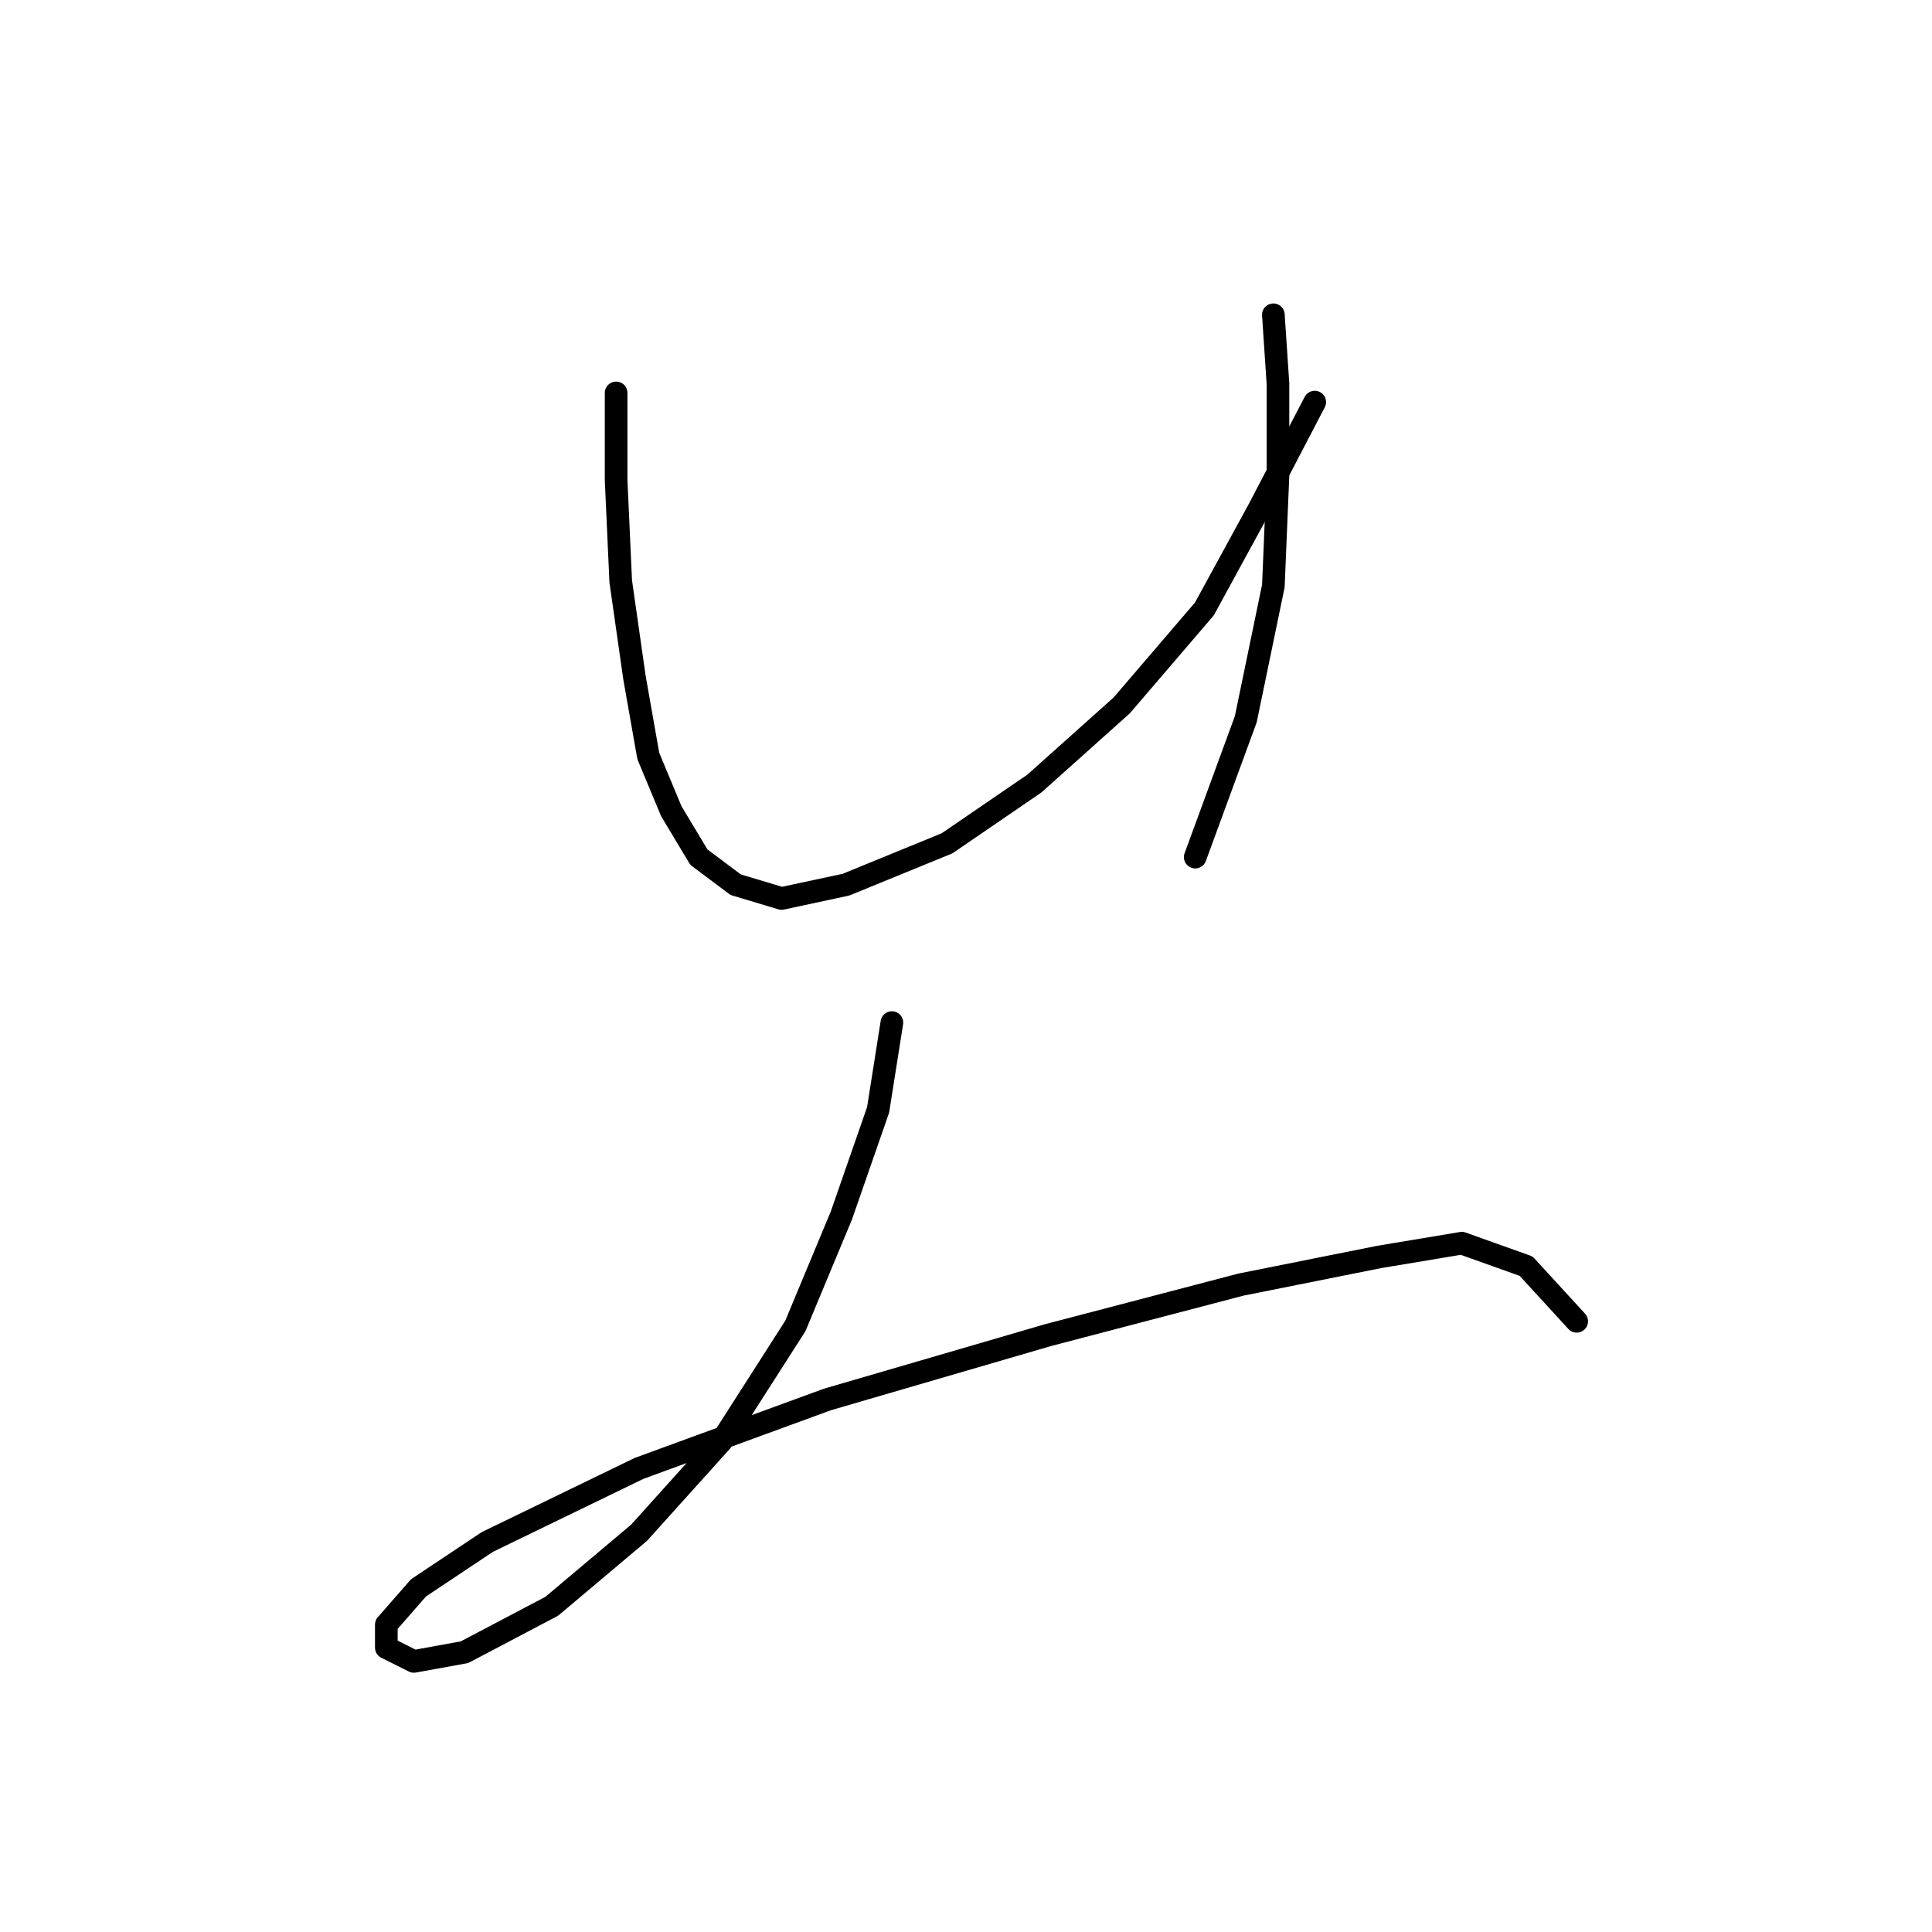 <?xml version="1.0" standalone="no"?>
    <svg width="256" height="256" xmlns="http://www.w3.org/2000/svg" version="1.1">
    <polyline stroke="black" stroke-width="3" stroke-linecap="round" fill="transparent" stroke-linejoin="round" points="81.64 52.062 81.64 63.633 82.249 77.031 84.076 89.82 85.903 100.173 88.948 107.481 92.602 113.571 97.474 117.225 103.564 119.052 112.09 117.225 125.488 111.744 137.059 103.827 148.63 93.474 159.592 80.685 166.9 67.287 174.208 53.28 174.208 53.28 " />
        <polyline stroke="black" stroke-width="3" stroke-linecap="round" fill="transparent" stroke-linejoin="round" points="168.727 41.709 169.336 50.844 169.336 63.024 168.727 77.64 165.073 95.301 158.374 113.571 158.374 113.571 " />
        <polyline stroke="black" stroke-width="3" stroke-linecap="round" fill="transparent" stroke-linejoin="round" points="118.18 135.495 116.353 147.066 111.481 161.073 105.391 175.689 95.647 190.913 84.685 203.093 73.114 212.837 61.543 218.927 54.844 220.145 51.19 218.318 51.19 215.273 55.453 210.401 64.588 204.311 84.685 194.567 109.654 185.432 138.886 176.907 164.464 170.208 182.734 166.554 193.695 164.727 202.221 167.772 208.92 175.08 208.92 175.08 " />
        </svg>
